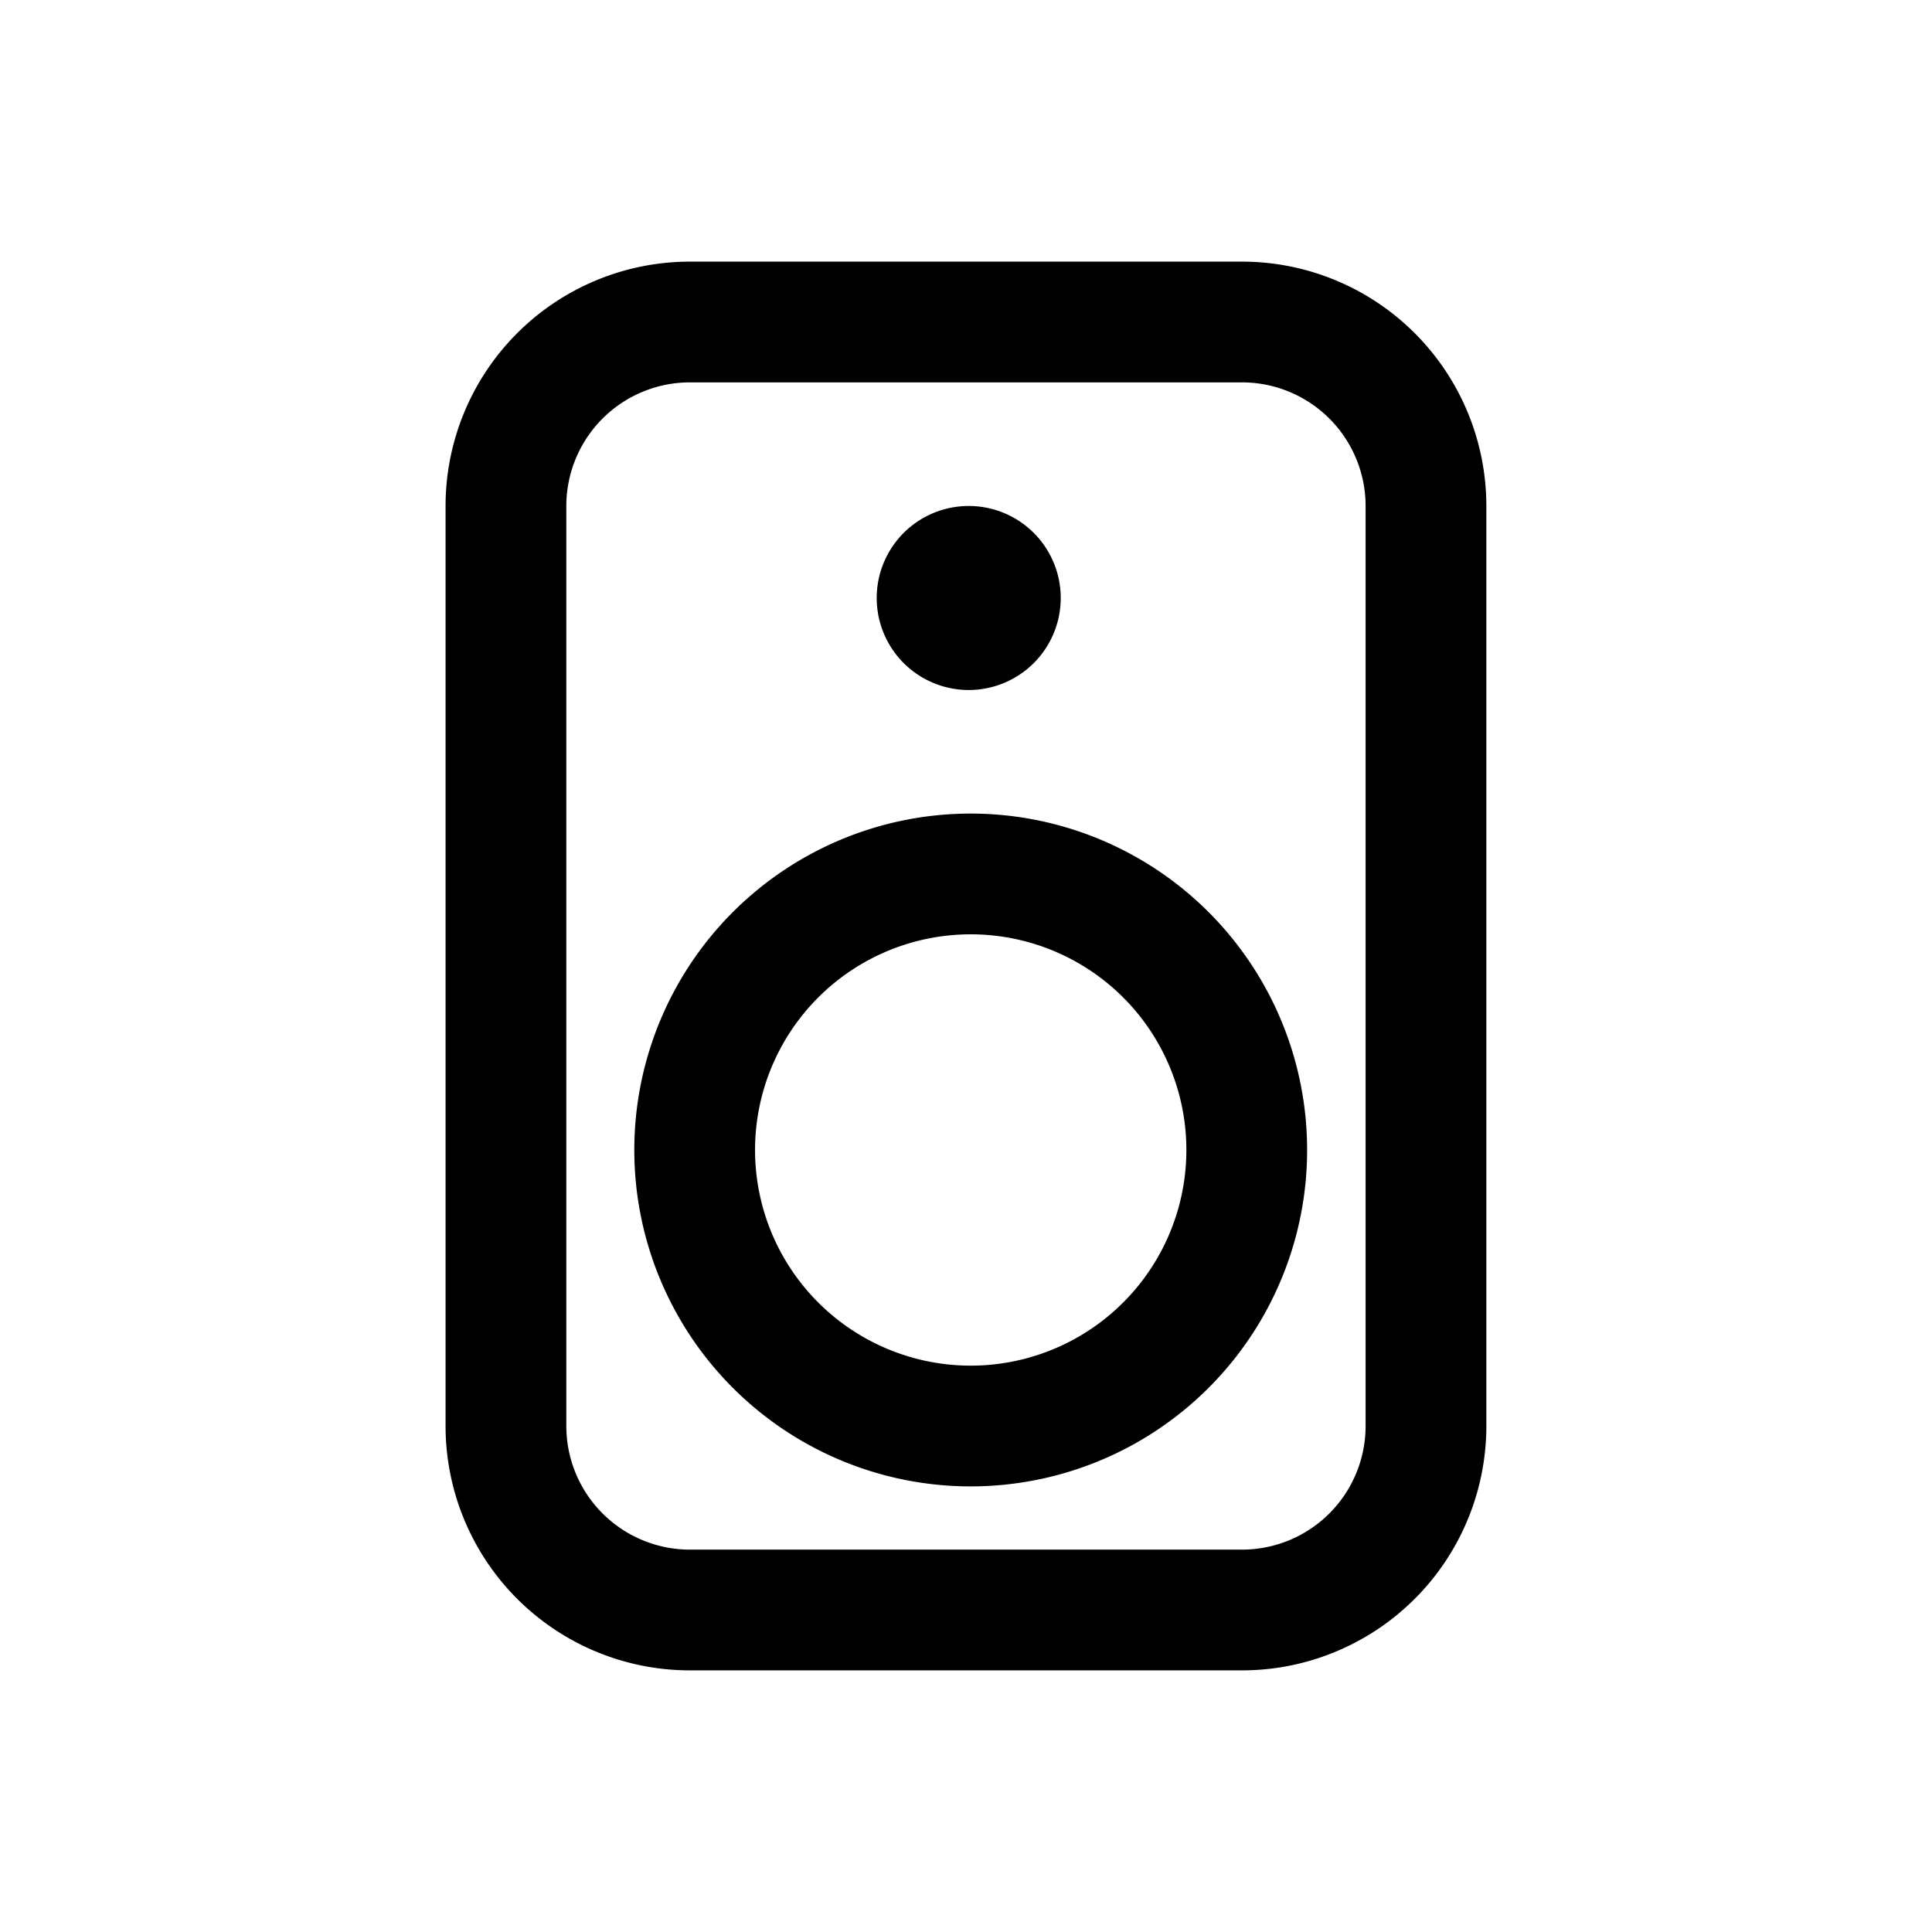 <svg width="46" height="46" fill="none" stroke="currentColor" stroke-linecap="round" stroke-linejoin="round" stroke-width="1.5" viewBox="0 0 24 24" xmlns="http://www.w3.org/2000/svg">
  <path d="M8.571 4h6.858a2.286 2.286 0 0 1 2.285 2.286v11.428A2.286 2.286 0 0 1 15.43 20H8.57a2.286 2.286 0 0 1-2.285-2.286V6.286A2.286 2.286 0 0 1 8.57 4Z" clip-rule="evenodd"></path>
  <path d="M12 17.714a3.429 3.429 0 1 0 0-6.857 3.429 3.429 0 0 0 0 6.857Z"></path>
  <path fill="currentColor" stroke="none" d="M12 8.571a1.143 1.143 0 1 0 0-2.285 1.143 1.143 0 0 0 0 2.285Z"></path>
</svg>
